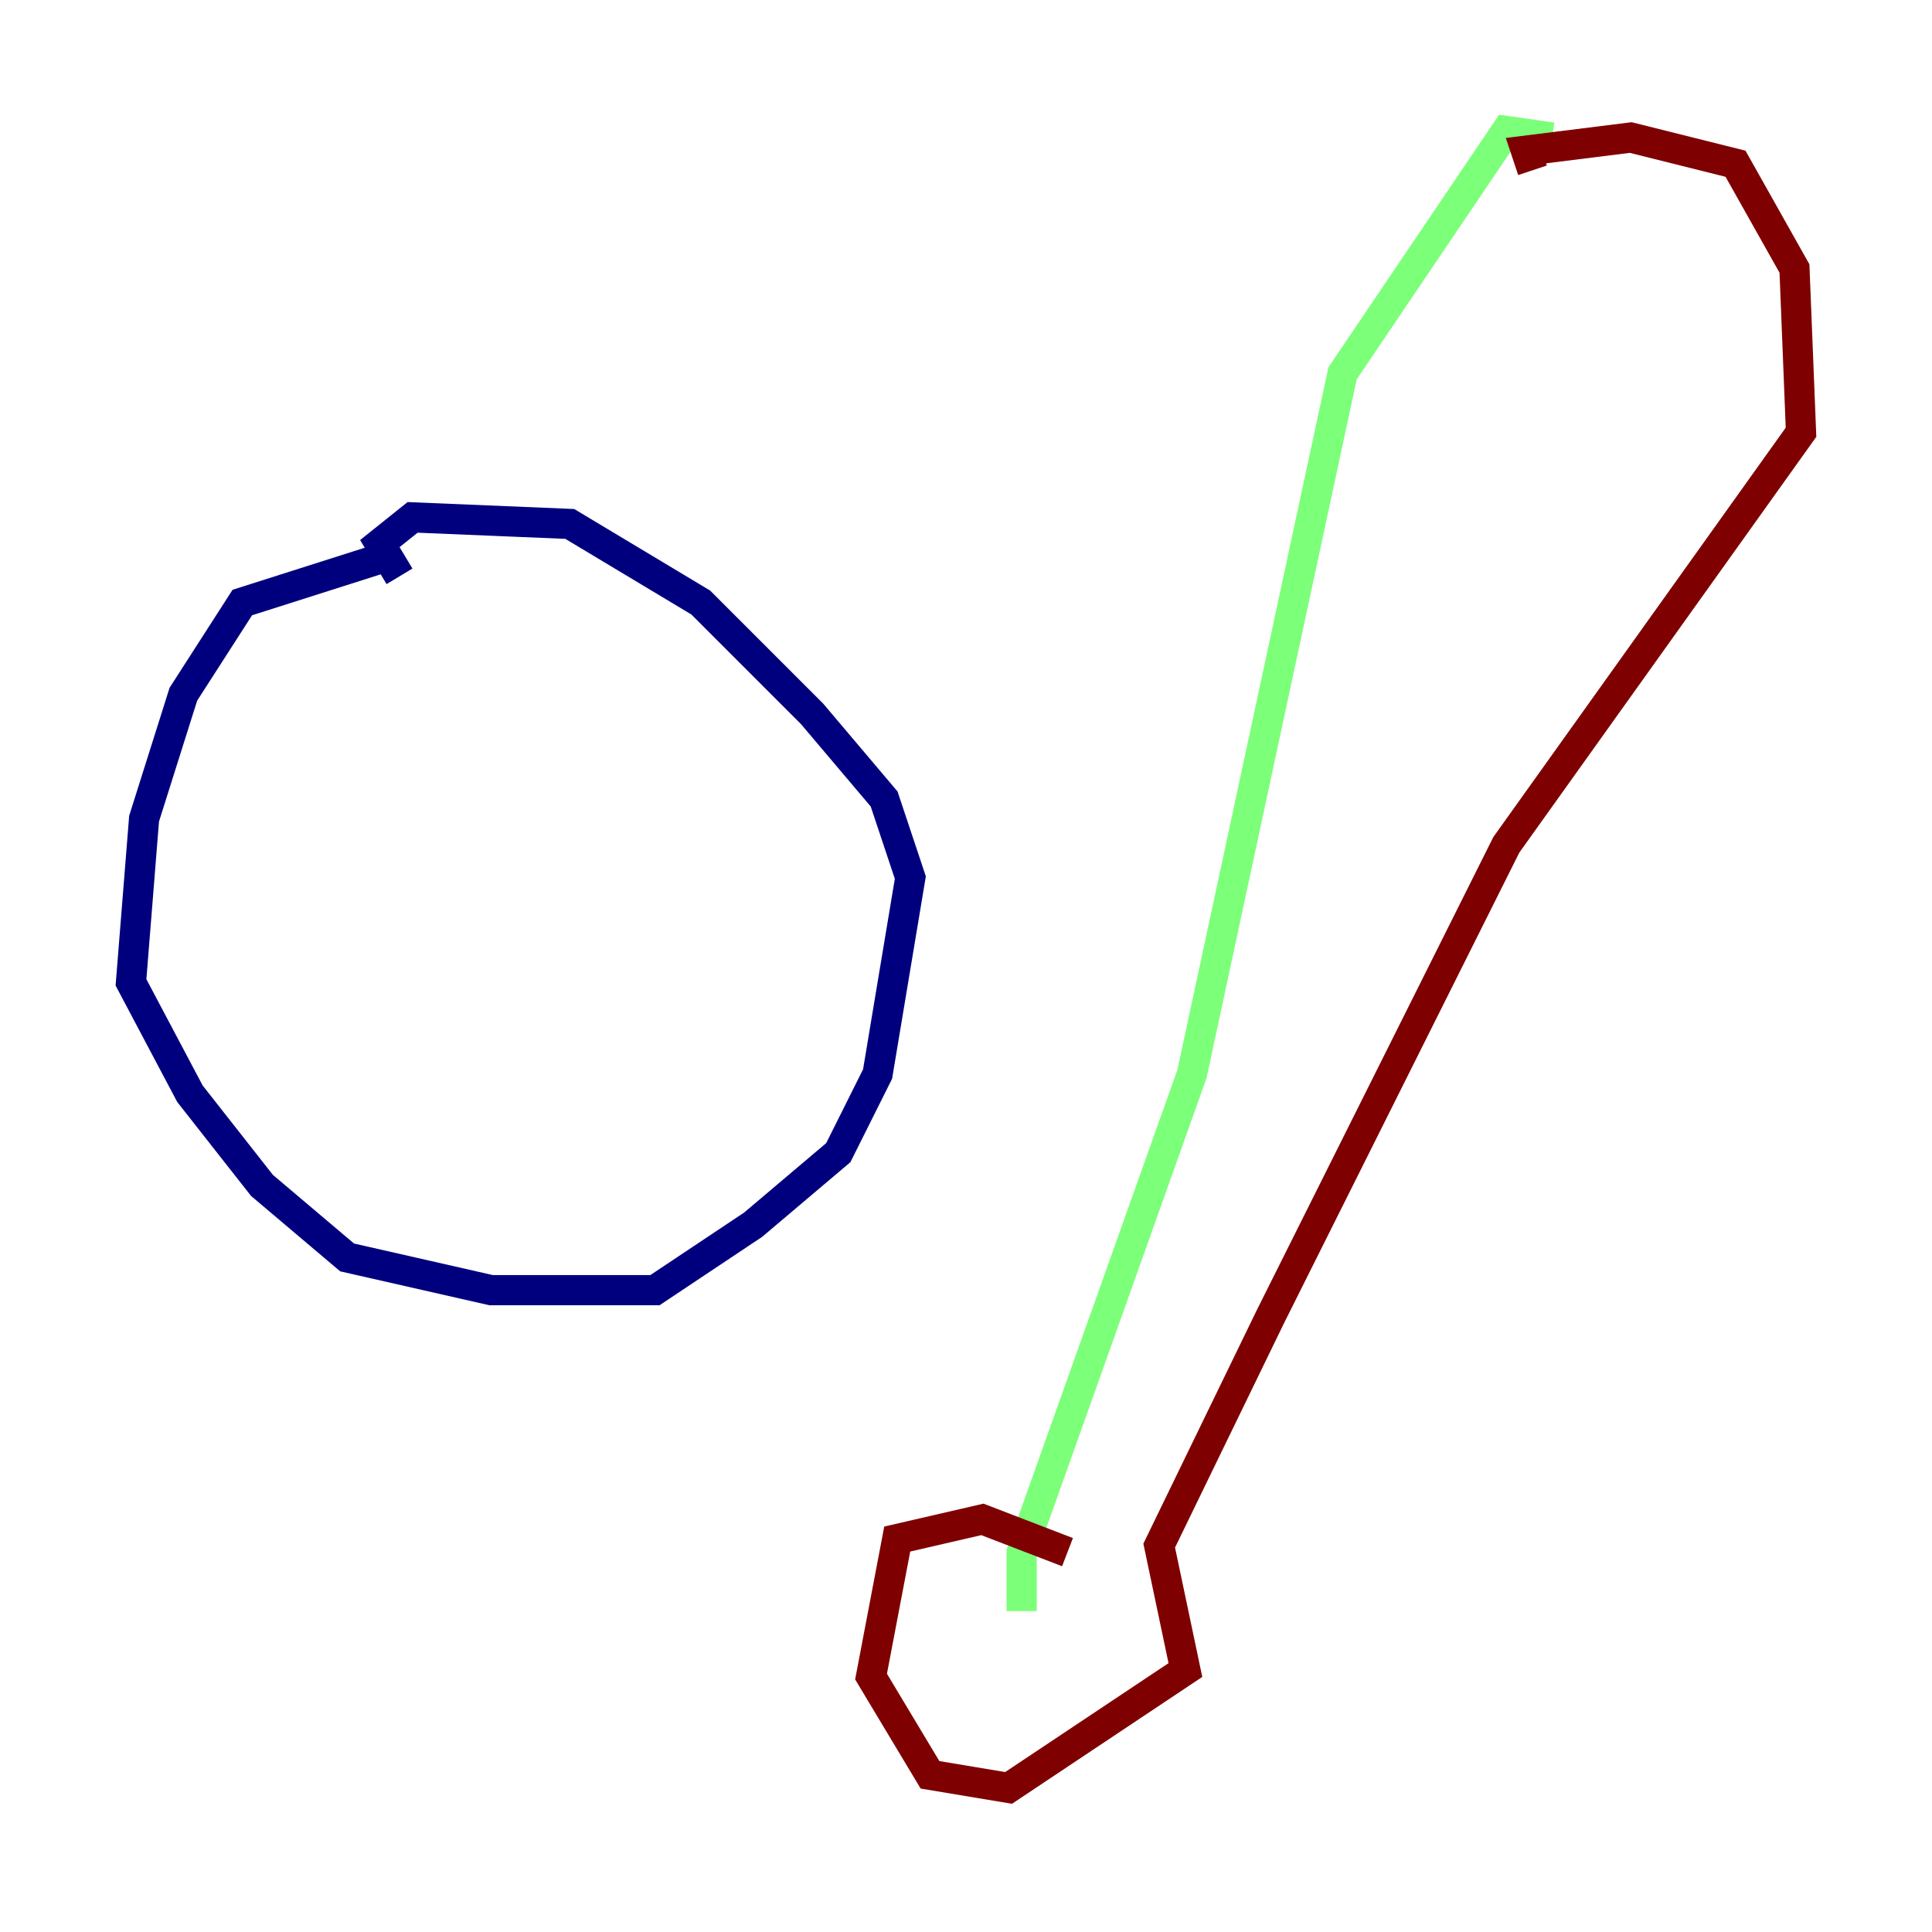 <?xml version="1.0" encoding="utf-8" ?>
<svg baseProfile="tiny" height="128" version="1.2" viewBox="0,0,128,128" width="128" xmlns="http://www.w3.org/2000/svg" xmlns:ev="http://www.w3.org/2001/xml-events" xmlns:xlink="http://www.w3.org/1999/xlink"><defs /><polyline fill="none" points="25.6,36.881 16.054,39.919 12.149,45.993 9.546,54.237 8.678,65.085 12.583,72.461 17.356,78.536 22.997,83.308 32.542,85.478 39.919,85.478 43.39,85.478 49.898,81.139 55.539,76.366 58.142,71.159 60.312,58.142 58.576,52.936 53.803,47.295 46.427,39.919 37.749,34.712 27.336,34.278 25.166,36.014 26.468,38.183" stroke="#00007f" stroke-width="2" /><polyline fill="none" points="102.834,9.112 99.797,8.678 88.949,24.732 78.969,71.159 67.688,102.834 67.688,106.739" stroke="#7cff79" stroke-width="2" /><polyline fill="none" points="101.532,11.281 101.098,9.98 108.041,9.112 114.983,10.848 118.888,17.79 119.322,28.637 99.797,55.973 84.176,87.214 76.8,102.4 78.536,110.644 66.82,118.454 61.614,117.586 57.709,111.078 59.444,101.966 65.085,100.664 70.725,102.834" stroke="#7f0000" stroke-width="2" /></svg>